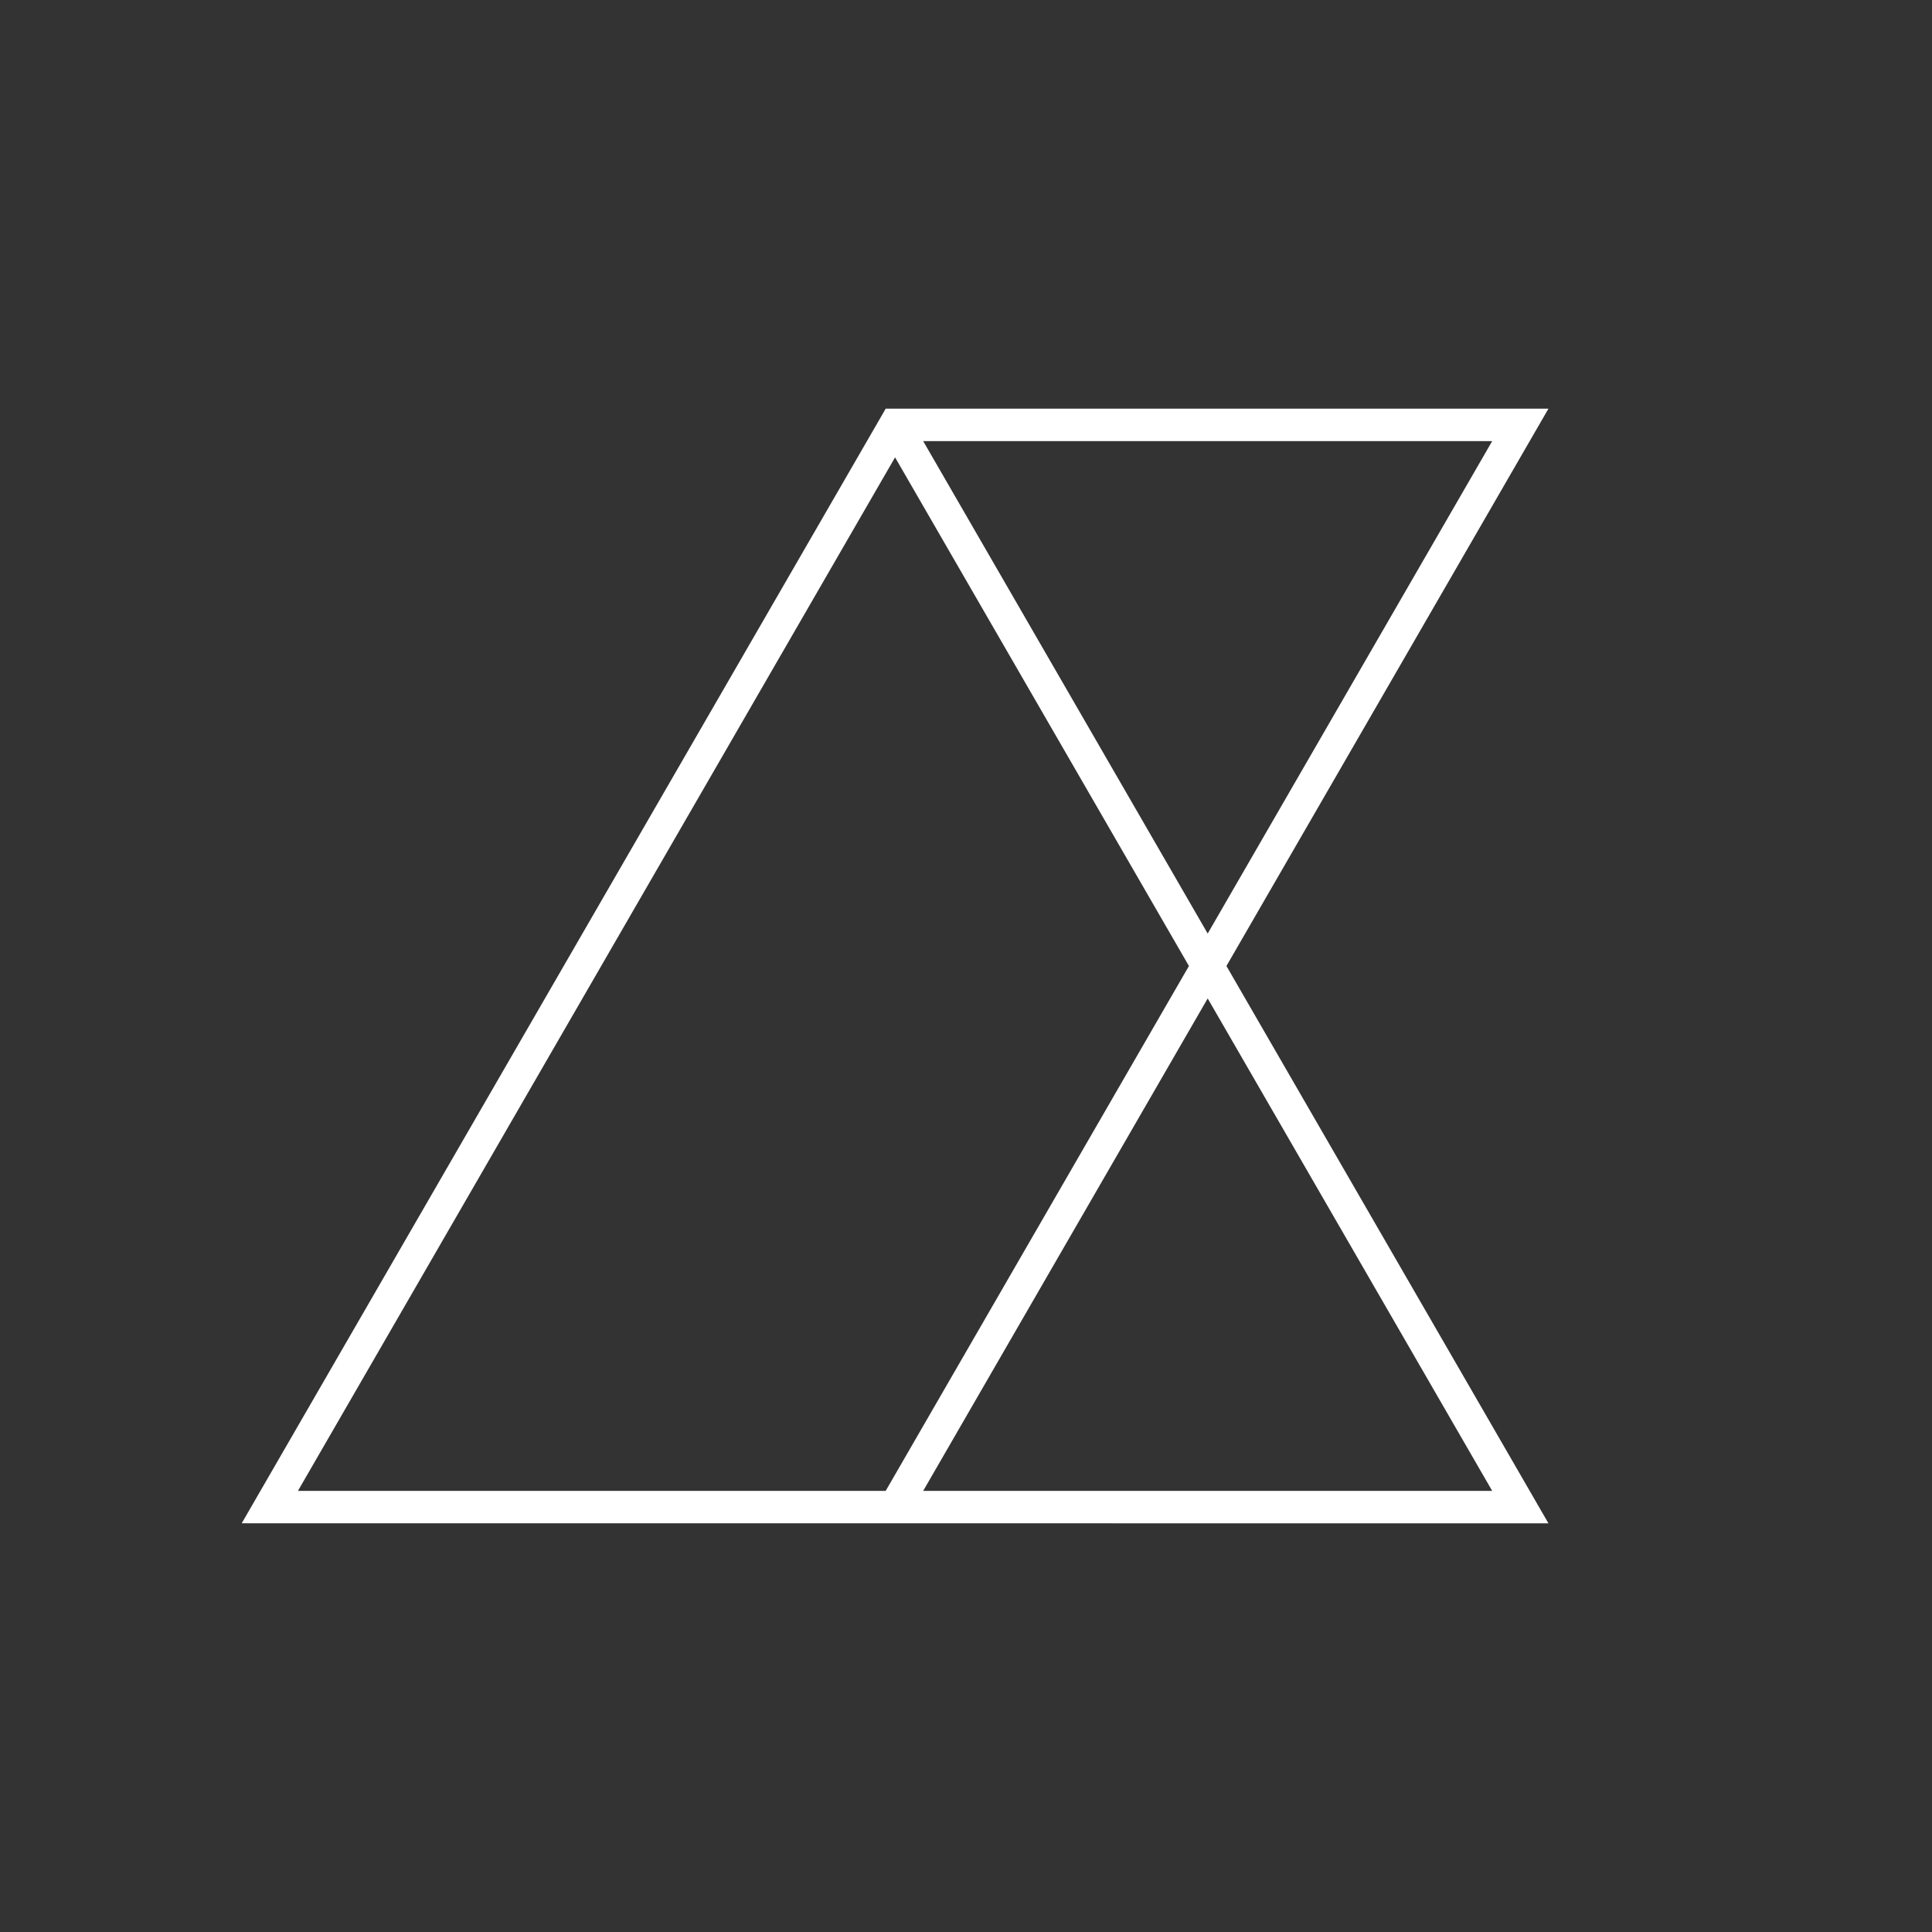 <svg xmlns="http://www.w3.org/2000/svg" id="Layer_1" data-name="Layer 1" viewBox="0 0 1200 1200"><rect x="0" y="0" width="1200" height="1200" fill="#333333" stroke="none"/><defs><style>.cls-1{fill:#fff}</style></defs><title>06_OneColor_White</title><path d="M761.76,600h0l200-346.16H550.12l-400,692.32H961.76ZM573.41,274H926.82L750.12,579.85ZM550.12,926H185.06L555.94,284.07,738.47,600Zm23.29,0L750.12,620.15,926.82,926Z" class="cls-1"/></svg>